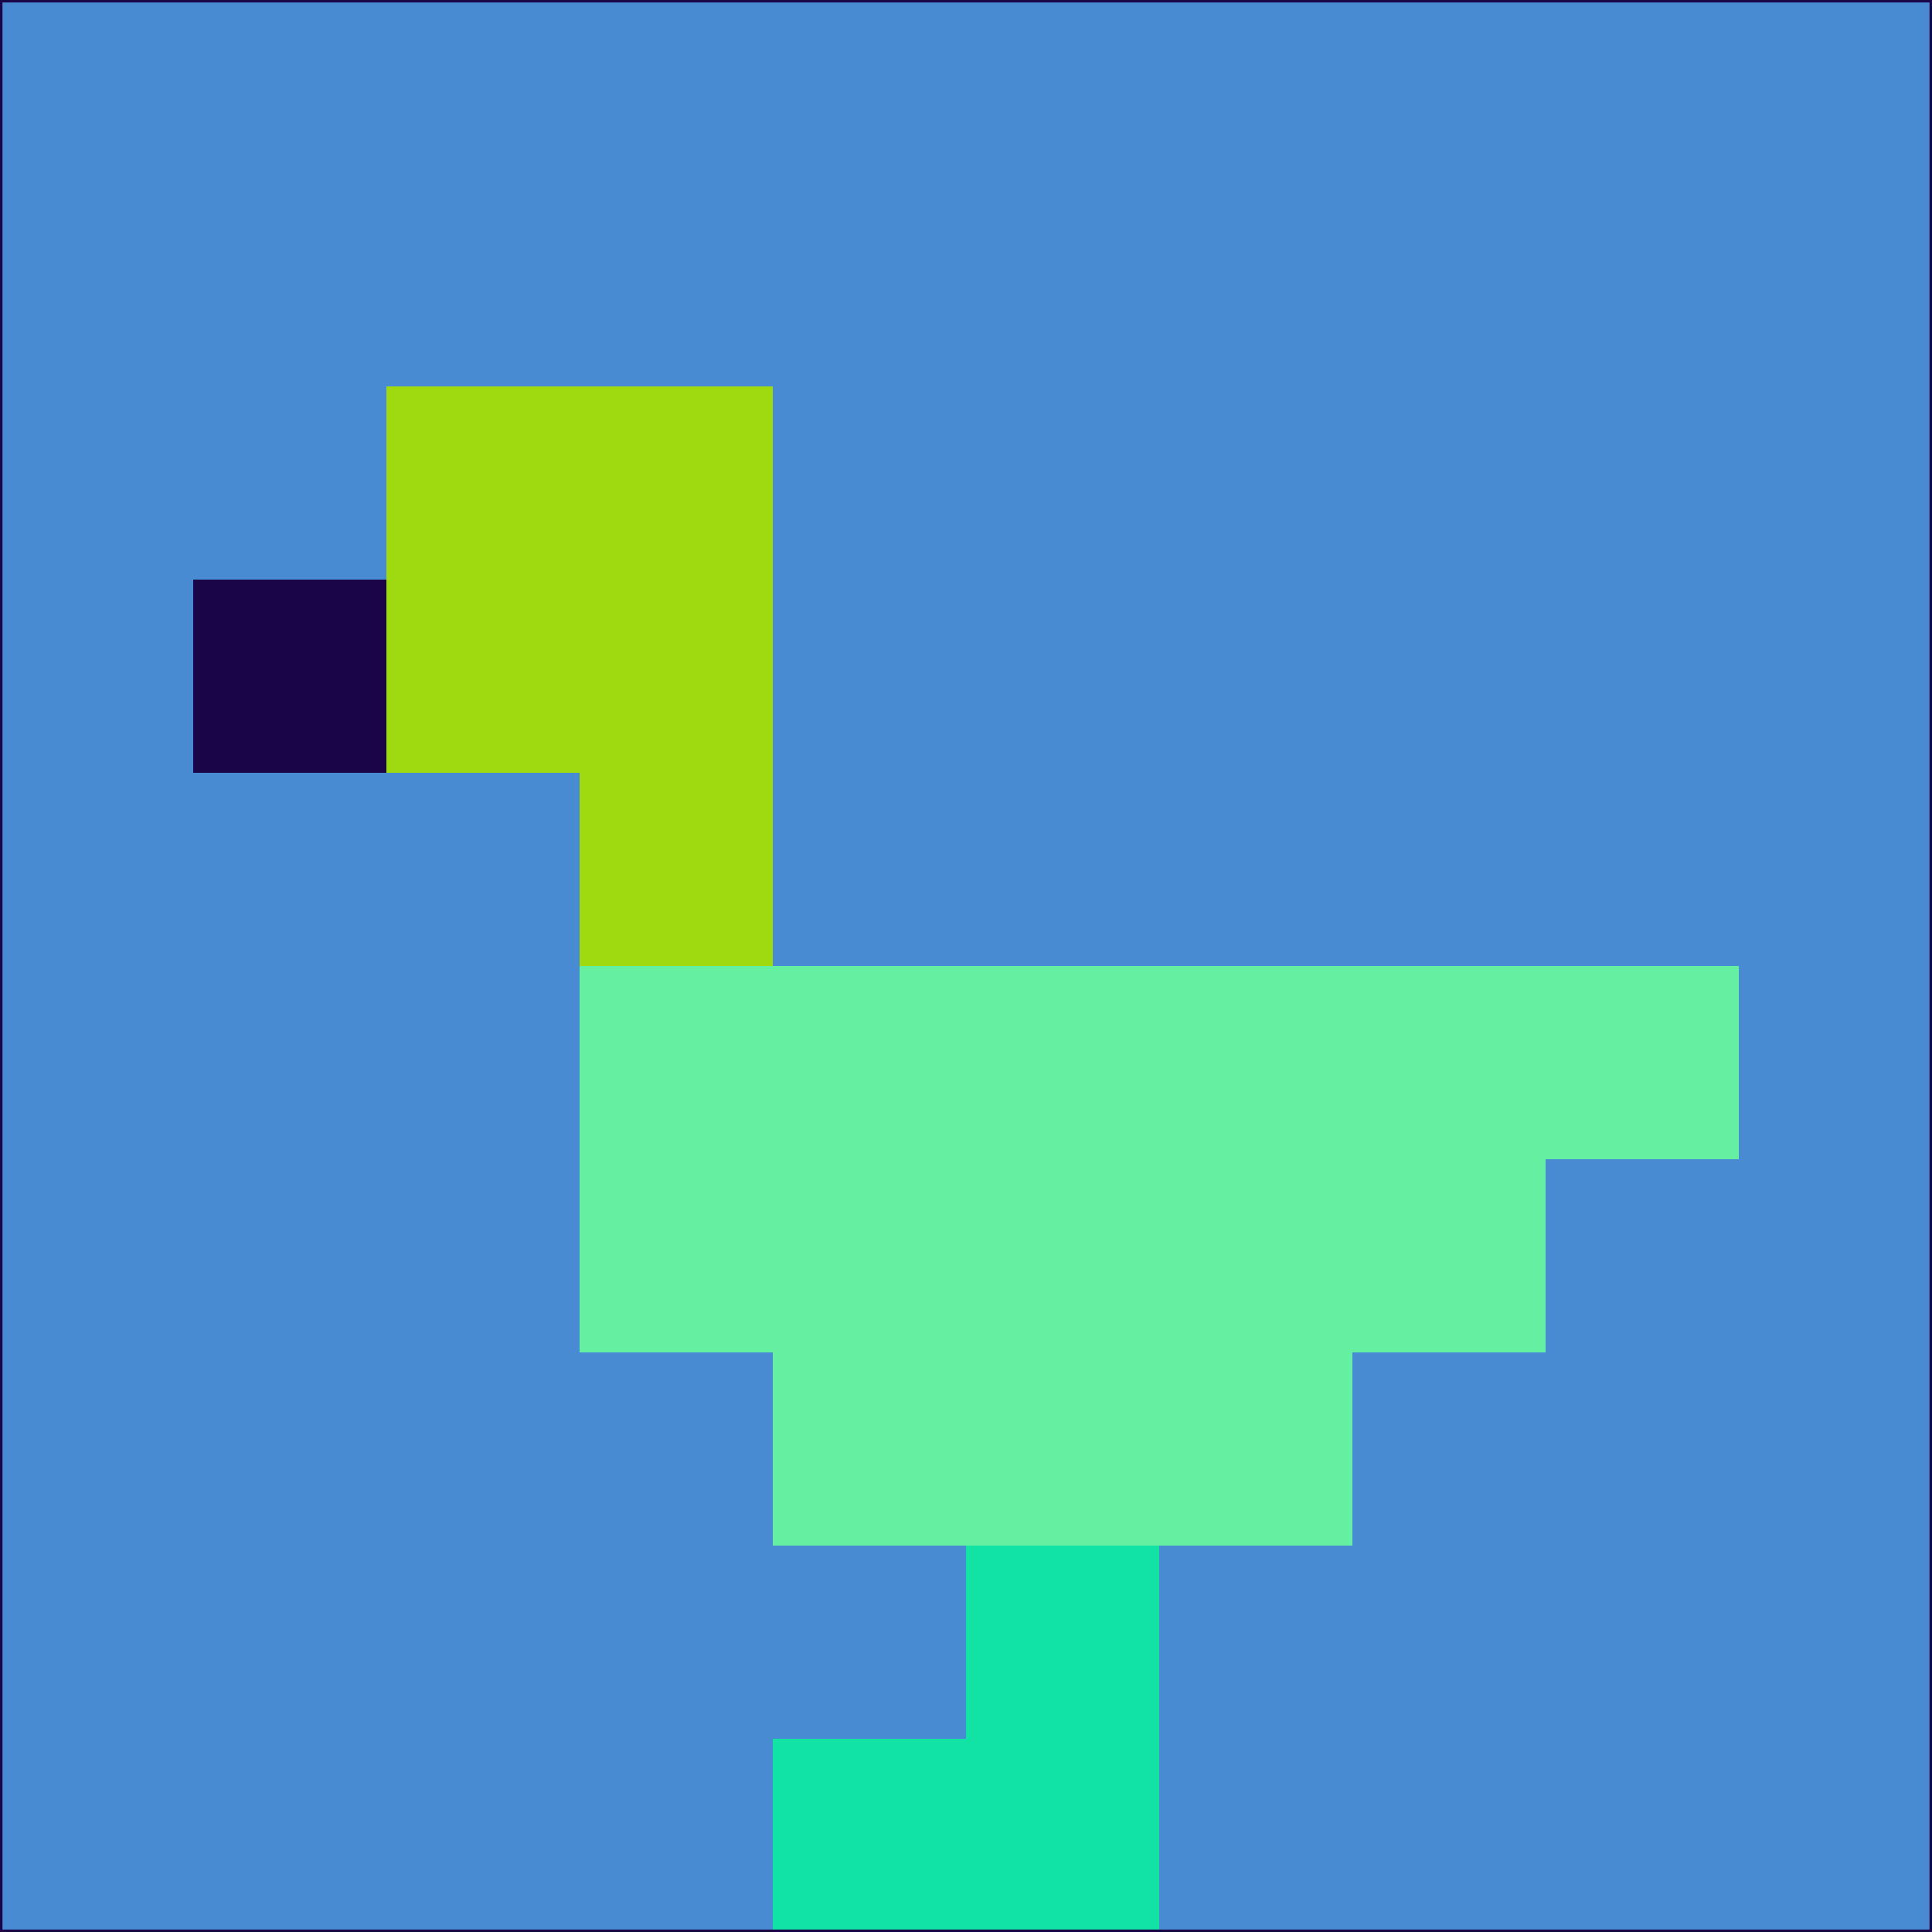 <svg xmlns="http://www.w3.org/2000/svg" version="1.1" width="785" height="785">
  <title>'goose-pfp-694263' by Dmitri Cherniak (Cyberpunk Edition)</title>
  <desc>
    seed=545936
    backgroundColor=#498bd3
    padding=20
    innerPadding=0
    timeout=500
    dimension=1
    border=false
    Save=function(){return n.handleSave()}
    frame=12

    Rendered at 2024-09-15T22:37:00.881Z
    Generated in 1ms
    Modified for Cyberpunk theme with new color scheme
  </desc>
  <defs/>
  <rect width="100%" height="100%" fill="#498bd3"/>
  <g>
    <g id="0-0">
      <rect x="0" y="0" height="785" width="785" fill="#498bd3"/>
      <g>
        <!-- Neon blue -->
        <rect id="0-0-2-2-2-2" x="157" y="157" width="157" height="157" fill="#9fd90f"/>
        <rect id="0-0-3-2-1-4" x="235.5" y="157" width="78.5" height="314" fill="#9fd90f"/>
        <!-- Electric purple -->
        <rect id="0-0-4-5-5-1" x="314" y="392.5" width="392.5" height="78.5" fill="#65f0a1"/>
        <rect id="0-0-3-5-5-2" x="235.5" y="392.5" width="392.5" height="157" fill="#65f0a1"/>
        <rect id="0-0-4-5-3-3" x="314" y="392.5" width="235.5" height="235.5" fill="#65f0a1"/>
        <!-- Neon pink -->
        <rect id="0-0-1-3-1-1" x="78.5" y="235.5" width="78.5" height="78.5" fill="#1a0549"/>
        <!-- Cyber yellow -->
        <rect id="0-0-5-8-1-2" x="392.5" y="628" width="78.5" height="157" fill="#10e3a4"/>
        <rect id="0-0-4-9-2-1" x="314" y="706.5" width="157" height="78.5" fill="#10e3a4"/>
      </g>
      <rect x="0" y="0" stroke="#1a0549" stroke-width="2" height="785" width="785" fill="none"/>
    </g>
  </g>
  <script xmlns=""/>
</svg>